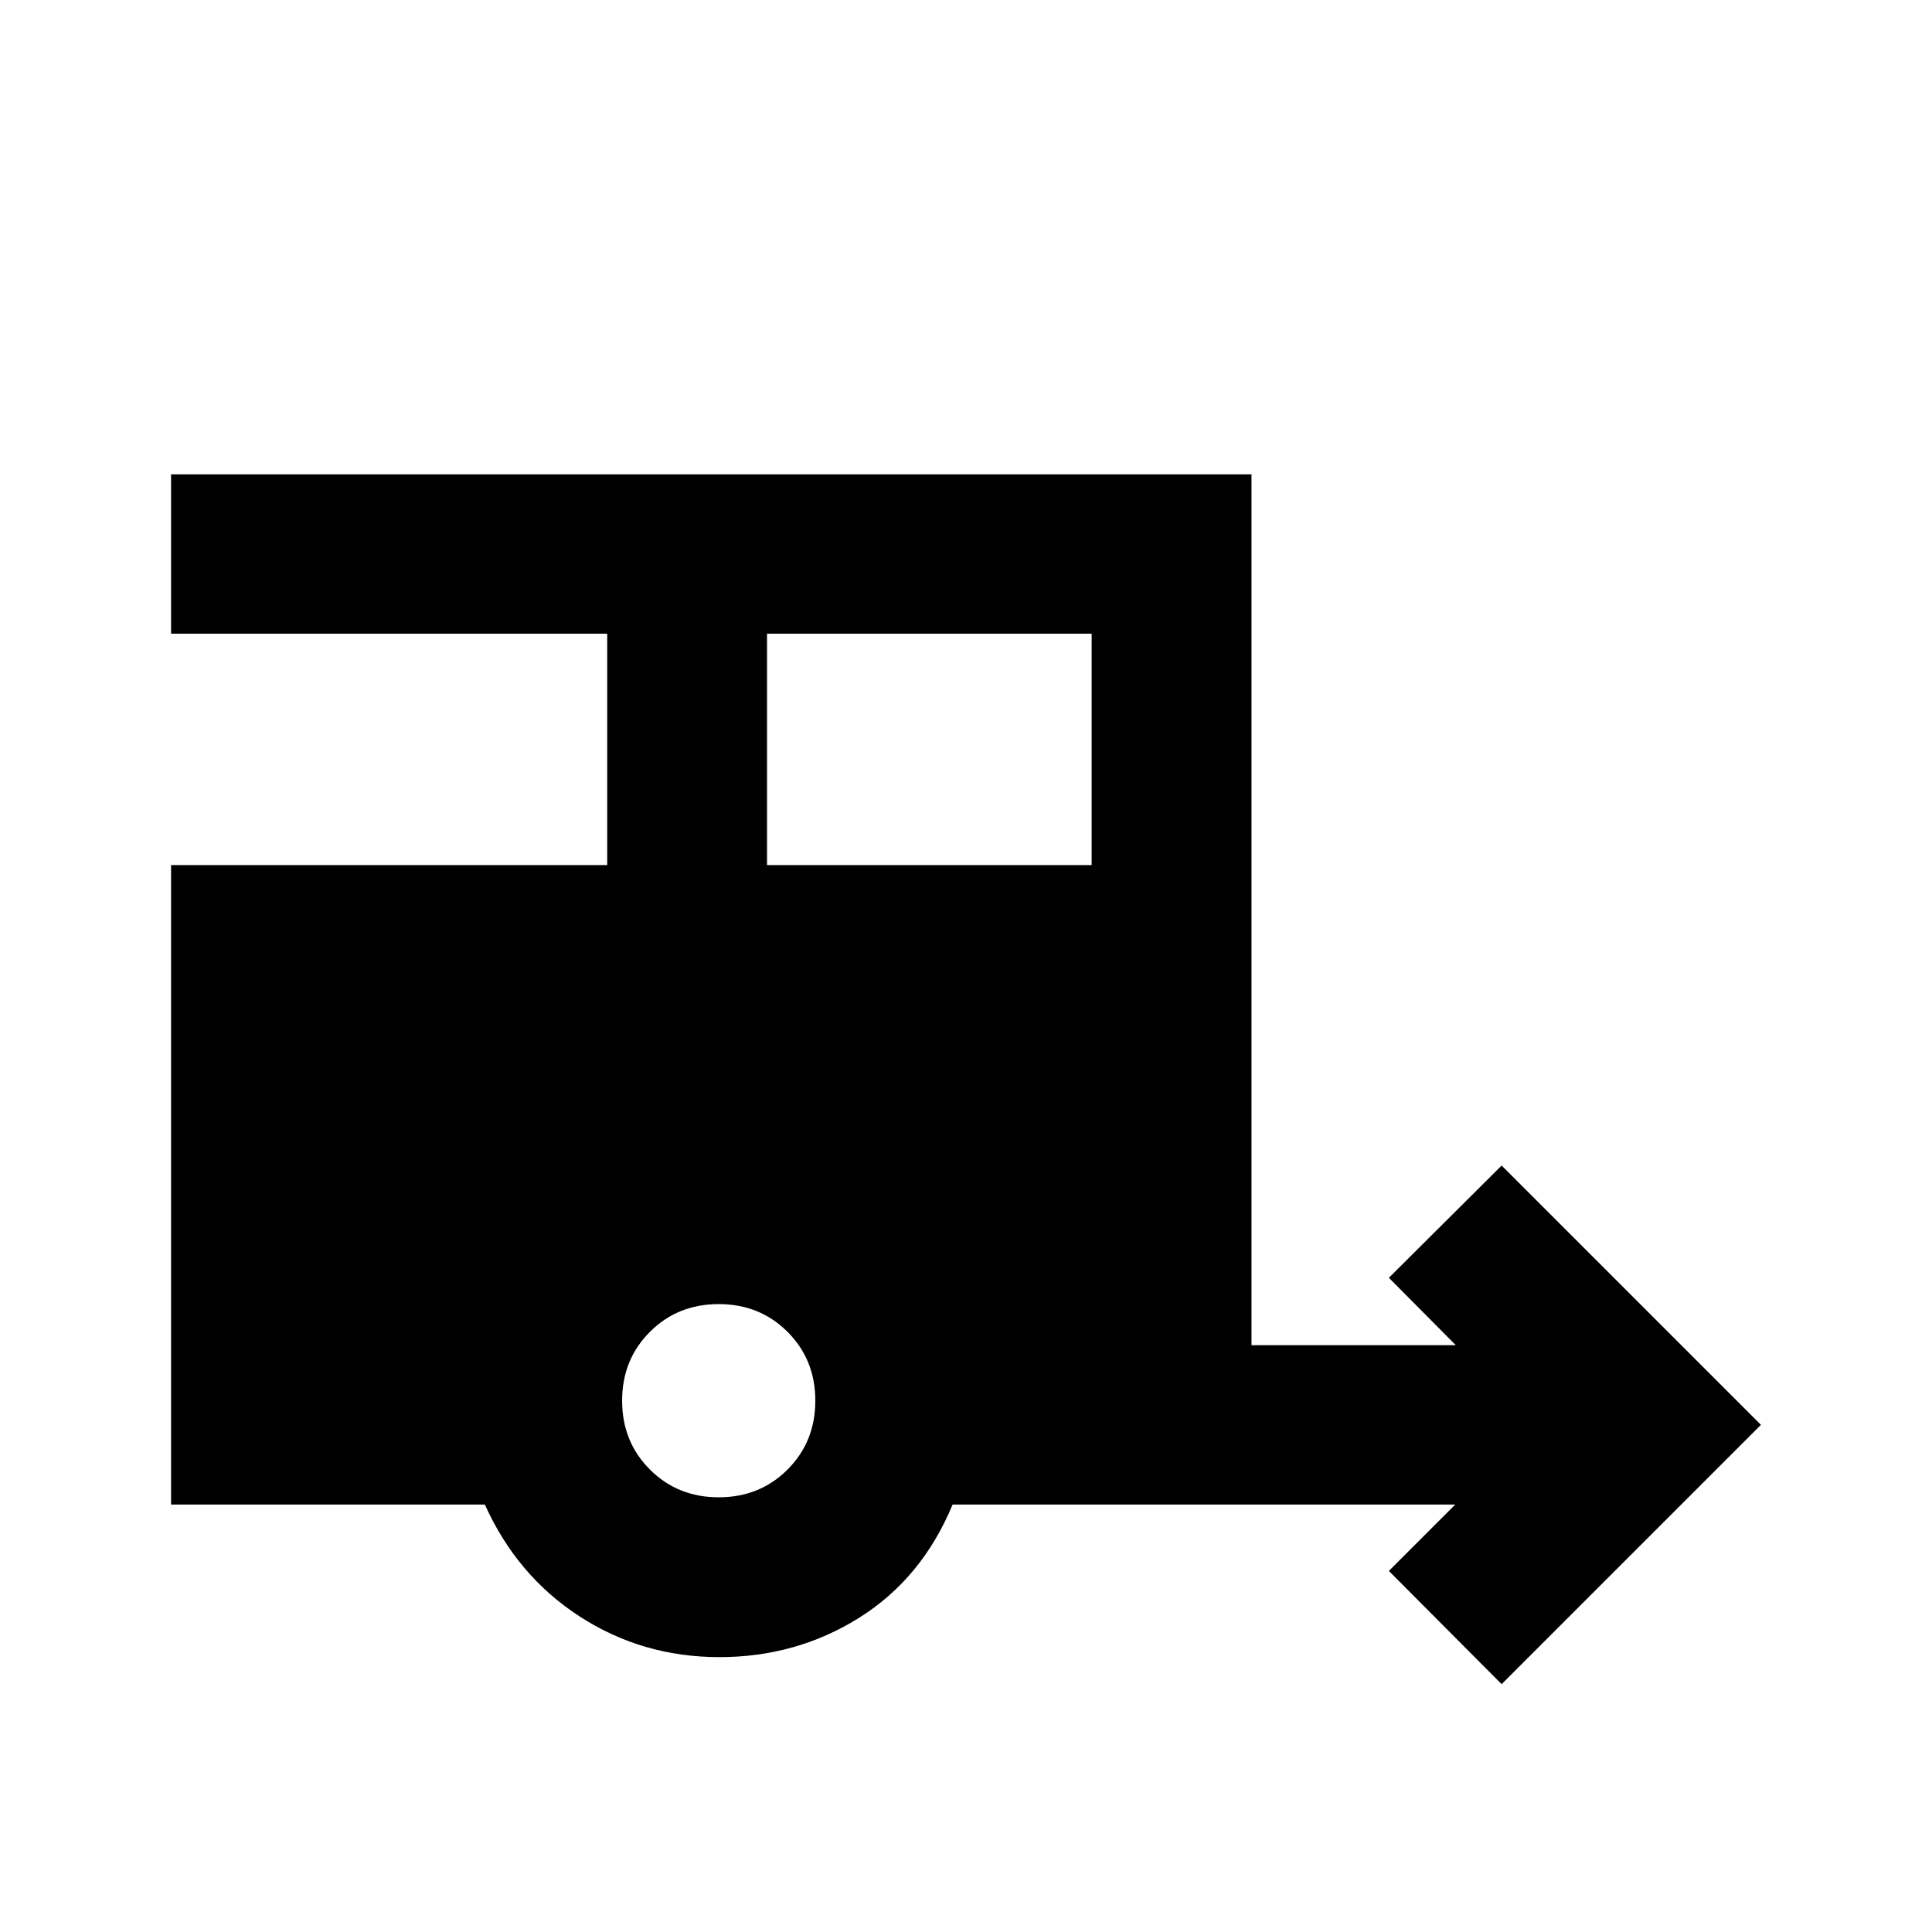 <svg xmlns="http://www.w3.org/2000/svg" height="20" viewBox="0 -960 960 960" width="20"><path d="m746.15-123.15-56.02-56.26 33-33H473.35q-15.2 36.67-46.41 56.25-31.21 19.57-69.47 19.57-38.25 0-69.43-20.19-31.17-20.2-47.13-55.63H85v-317.74h216.72v-114.98H85v-79.17h536.85v432.71h101.52l-33.24-33.48 56.02-55.78L875-252 746.15-123.15Zm-365.02-407h161.3v-114.98h-161.3v114.98Zm-24 314.15q20.4 0 34.2-13.8 13.8-13.8 13.8-34.2 0-20.4-13.8-34.2-13.8-13.8-34.2-13.8-20.4 0-34.2 13.8-13.8 13.8-13.8 34.2 0 20.4 13.8 34.2 13.8 13.8 34.2 13.8Z"/></svg>